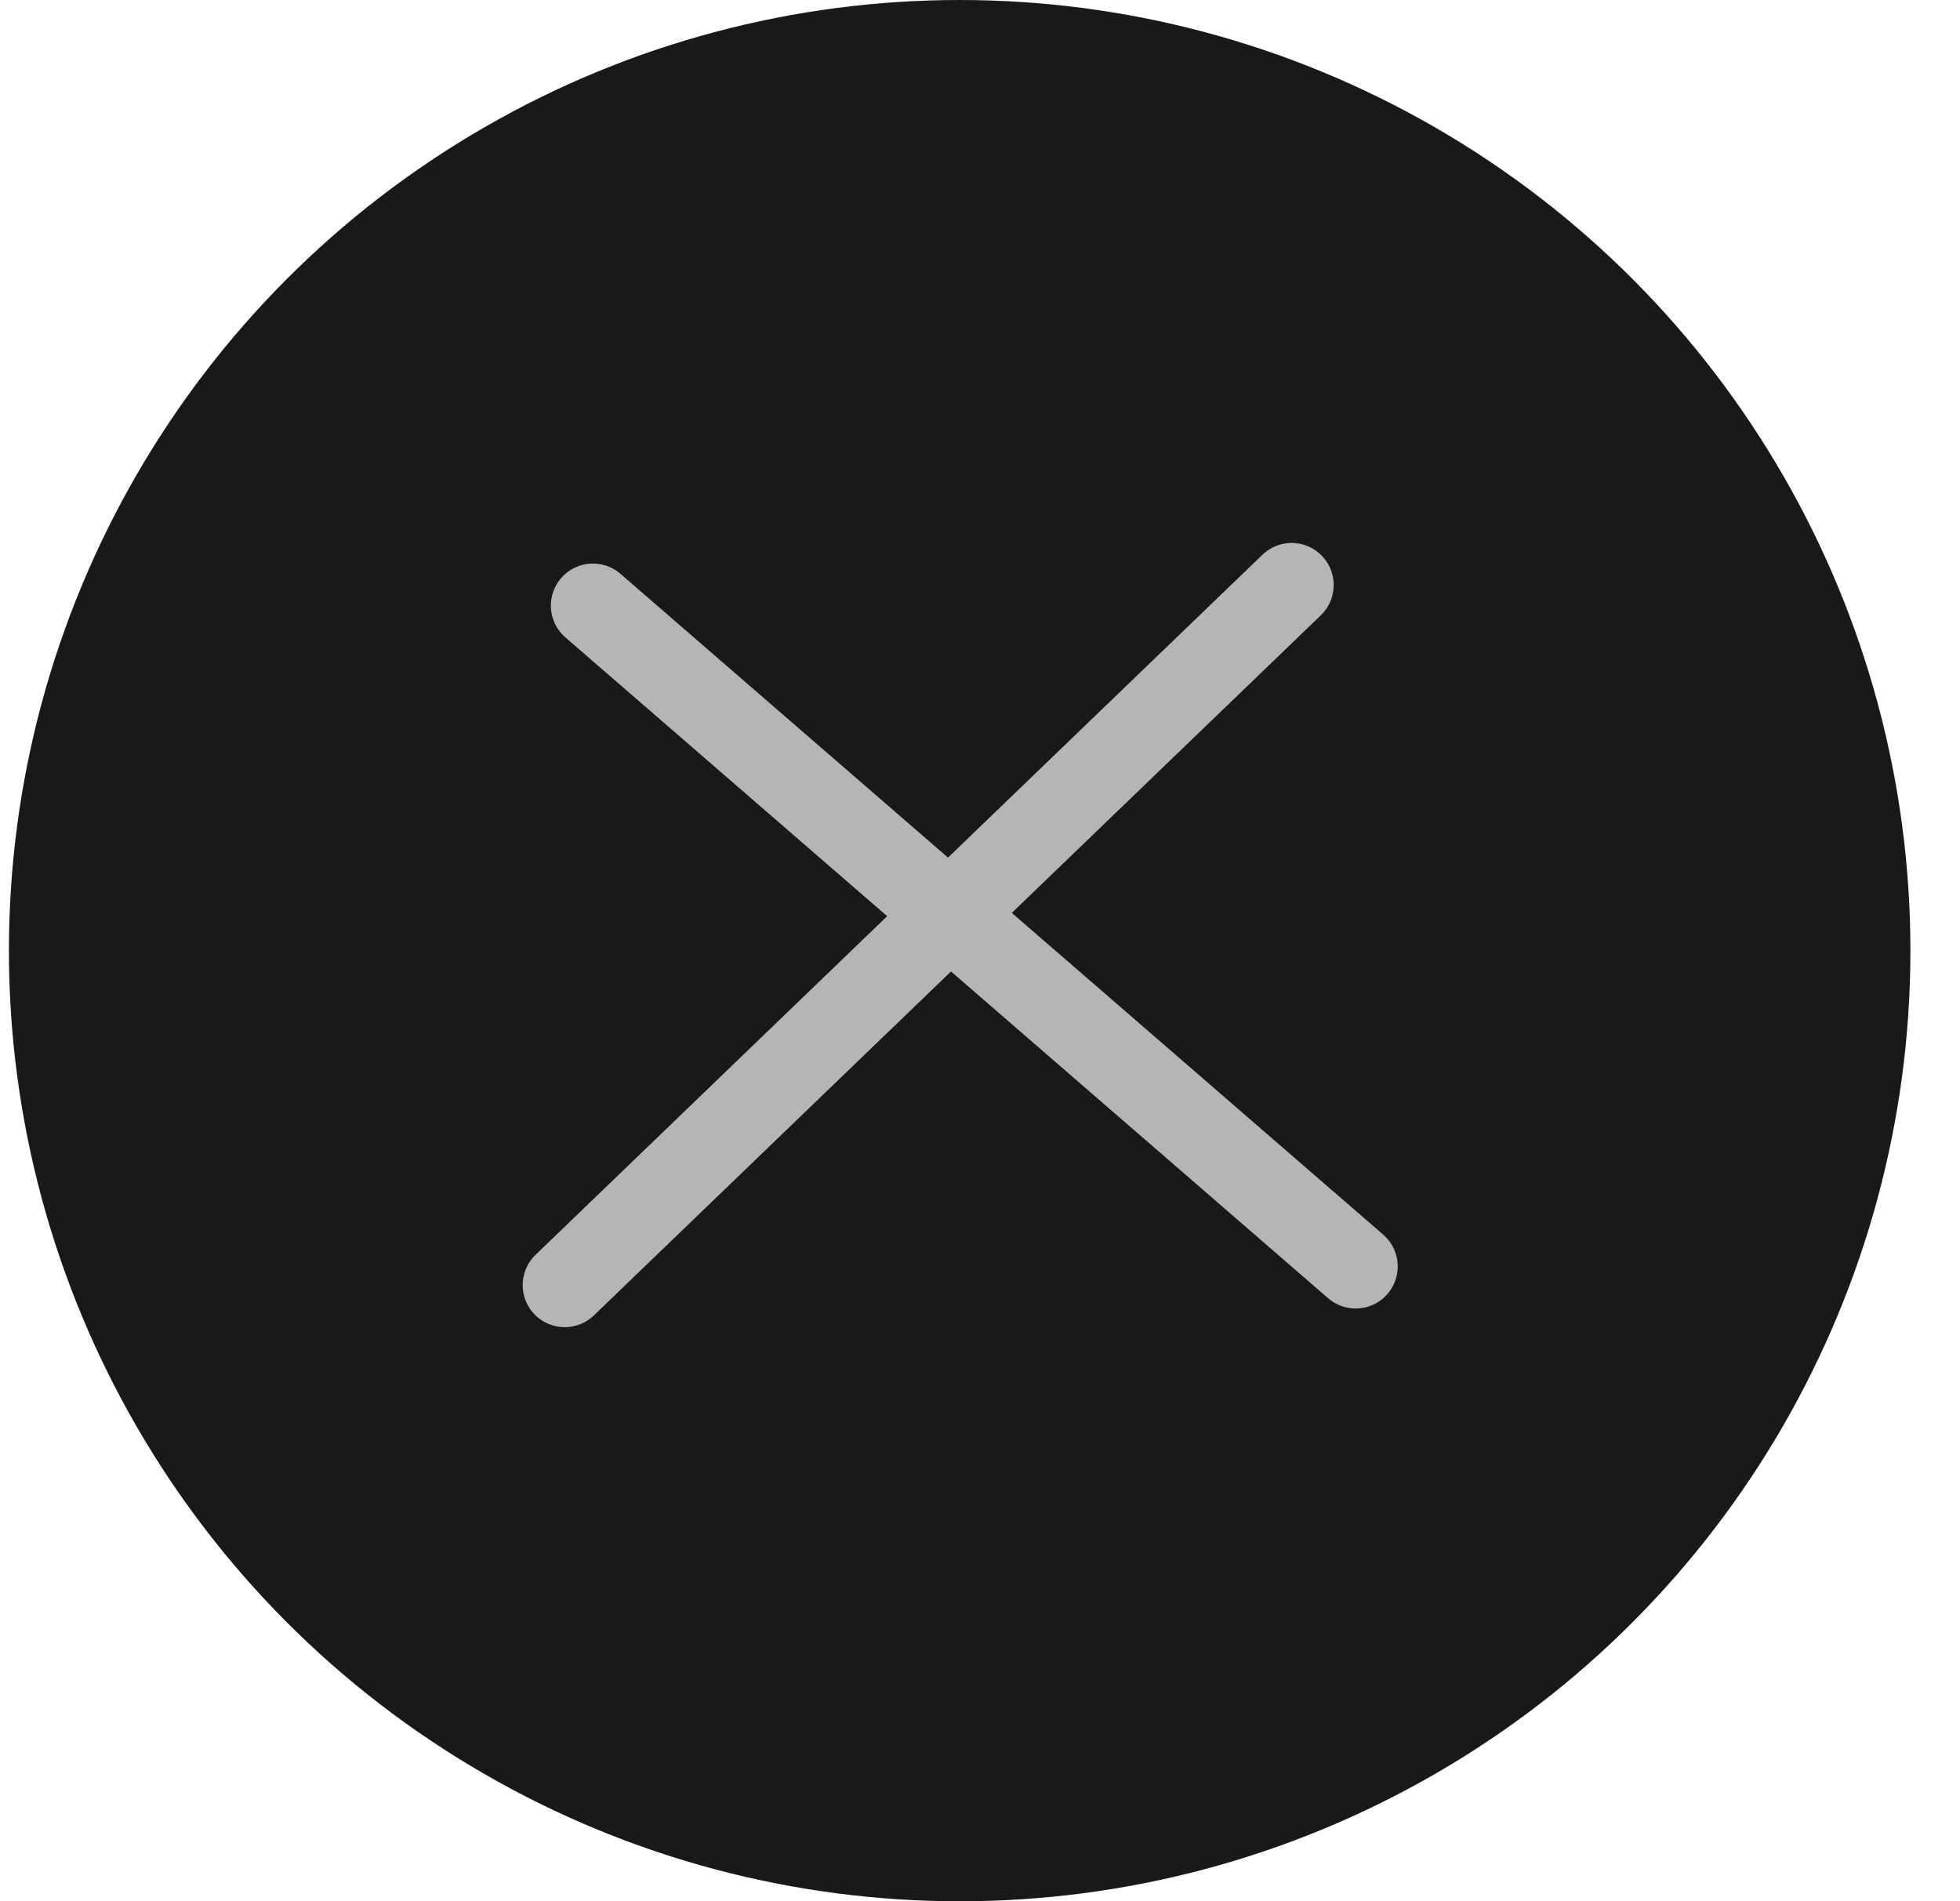 <svg width="67" height="65" viewBox="0 0 67 65" fill="none" xmlns="http://www.w3.org/2000/svg">
<circle cx="32.805" cy="32.5" r="32.5" fill="#181919"/>
<path d="M19.305 43.934L44.153 20" stroke="#B5B5B5" stroke-width="2.875" stroke-linecap="round"/>
<path d="M20.268 20.704L46.342 43.296" stroke="#B5B5B5" stroke-width="2.875" stroke-linecap="round"/>
</svg>
